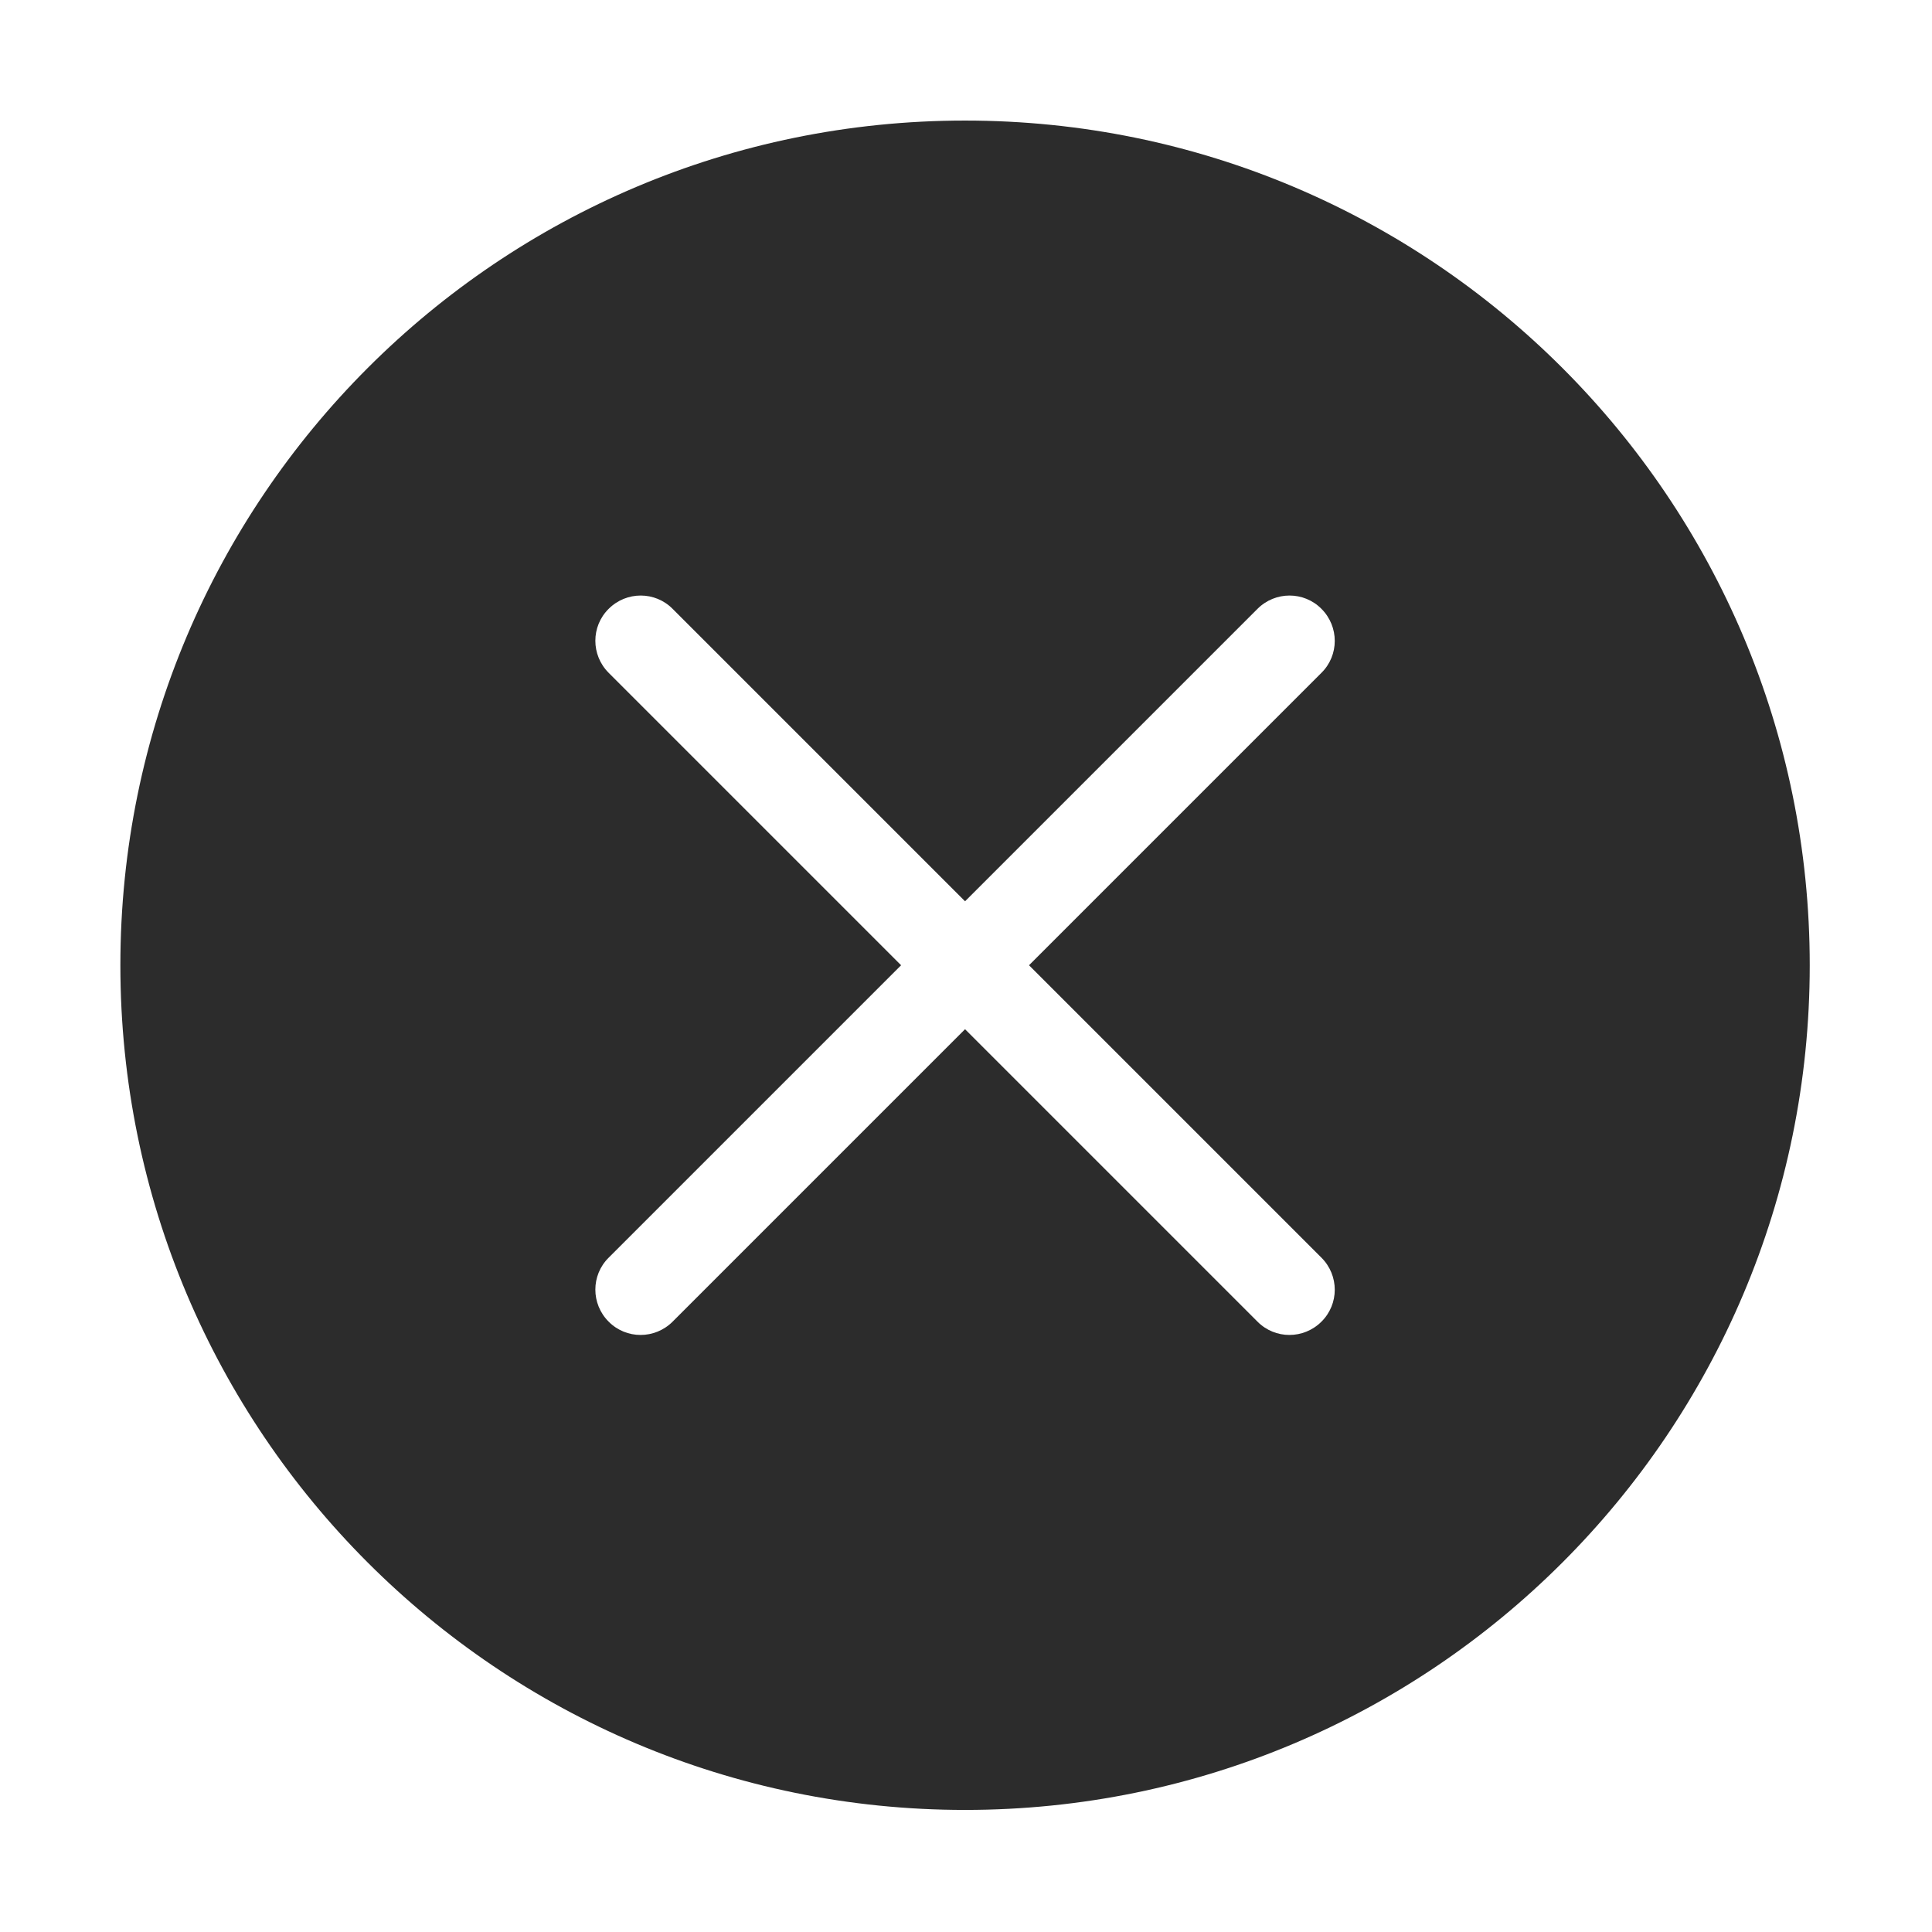 <?xml version="1.0" standalone="no"?><!DOCTYPE svg PUBLIC "-//W3C//DTD SVG 1.1//EN" "http://www.w3.org/Graphics/SVG/1.1/DTD/svg11.dtd"><svg class="icon" width="200px" height="200.00px" viewBox="0 0 1024 1024" version="1.1" xmlns="http://www.w3.org/2000/svg"><path fill="#2c2c2c" d="M511.5 63.9c-247.3 0-447.7 200.4-447.7 447.7s200.4 447.7 447.7 447.7 447.7-200.4 447.7-447.7S758.8 63.9 511.5 63.9z m188.9 602.7c9.4 9.4 9.4 24.6 0 33.9-9.4 9.4-24.6 9.4-33.9 0l-155-155-155 155c-9.4 9.4-24.6 9.4-33.9 0-9.4-9.4-9.4-24.6 0-33.9l155-155-155-155c-9.4-9.4-9.4-24.6 0-33.9 9.4-9.4 24.6-9.4 33.9 0l155 155 155-155c9.4-9.4 24.6-9.4 33.9 0 9.4 9.4 9.4 24.6 0 33.9l-155 155 155 155z" /></svg>